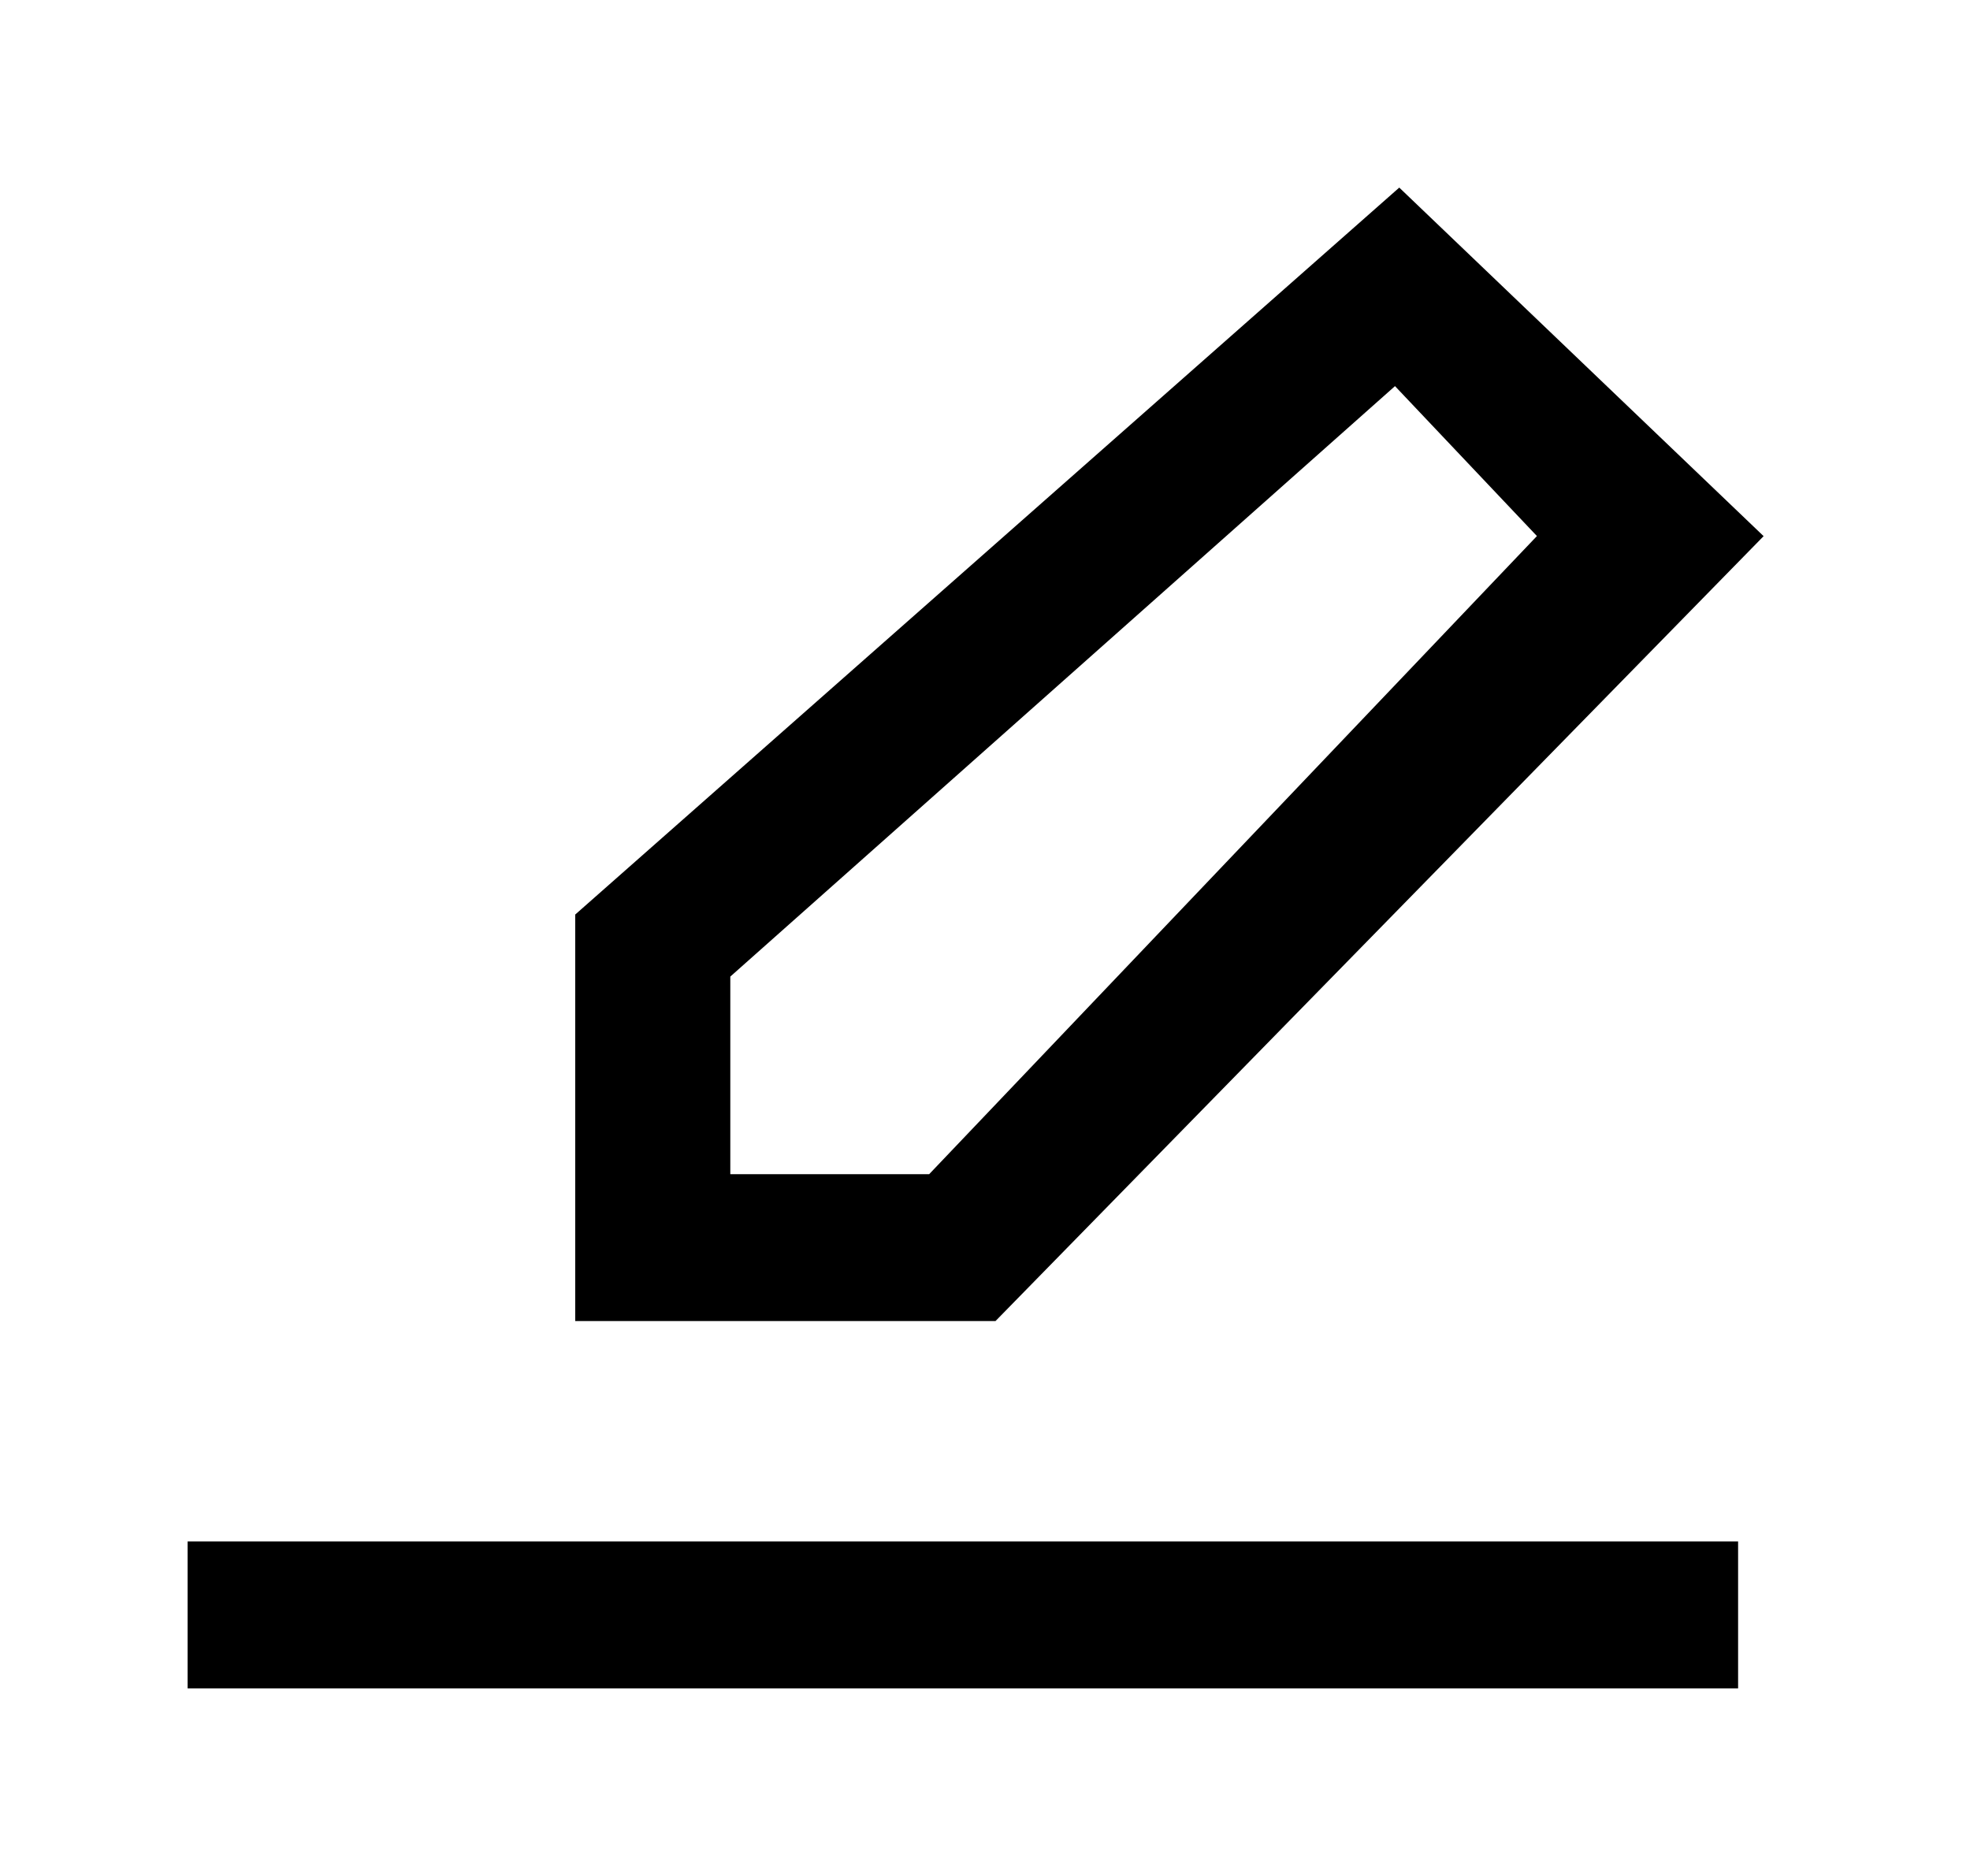<!-- Generated by IcoMoon.io -->
<svg version="1.1" xmlns="http://www.w3.org/2000/svg" width="42" height="40" viewBox="0 0 42 40">
<title>mp-edit-1</title>
<path d="M4 36h33.056v-3.133h-33.056v3.133zM15.57 25.036v-4.213l14.171-12.59 3.026 3.197-12.958 13.607h-4.239zM37.6 11.432l-7.768-7.432-17.568 15.5v8.668h8.96l16.376-16.736z"></path>
</svg>

